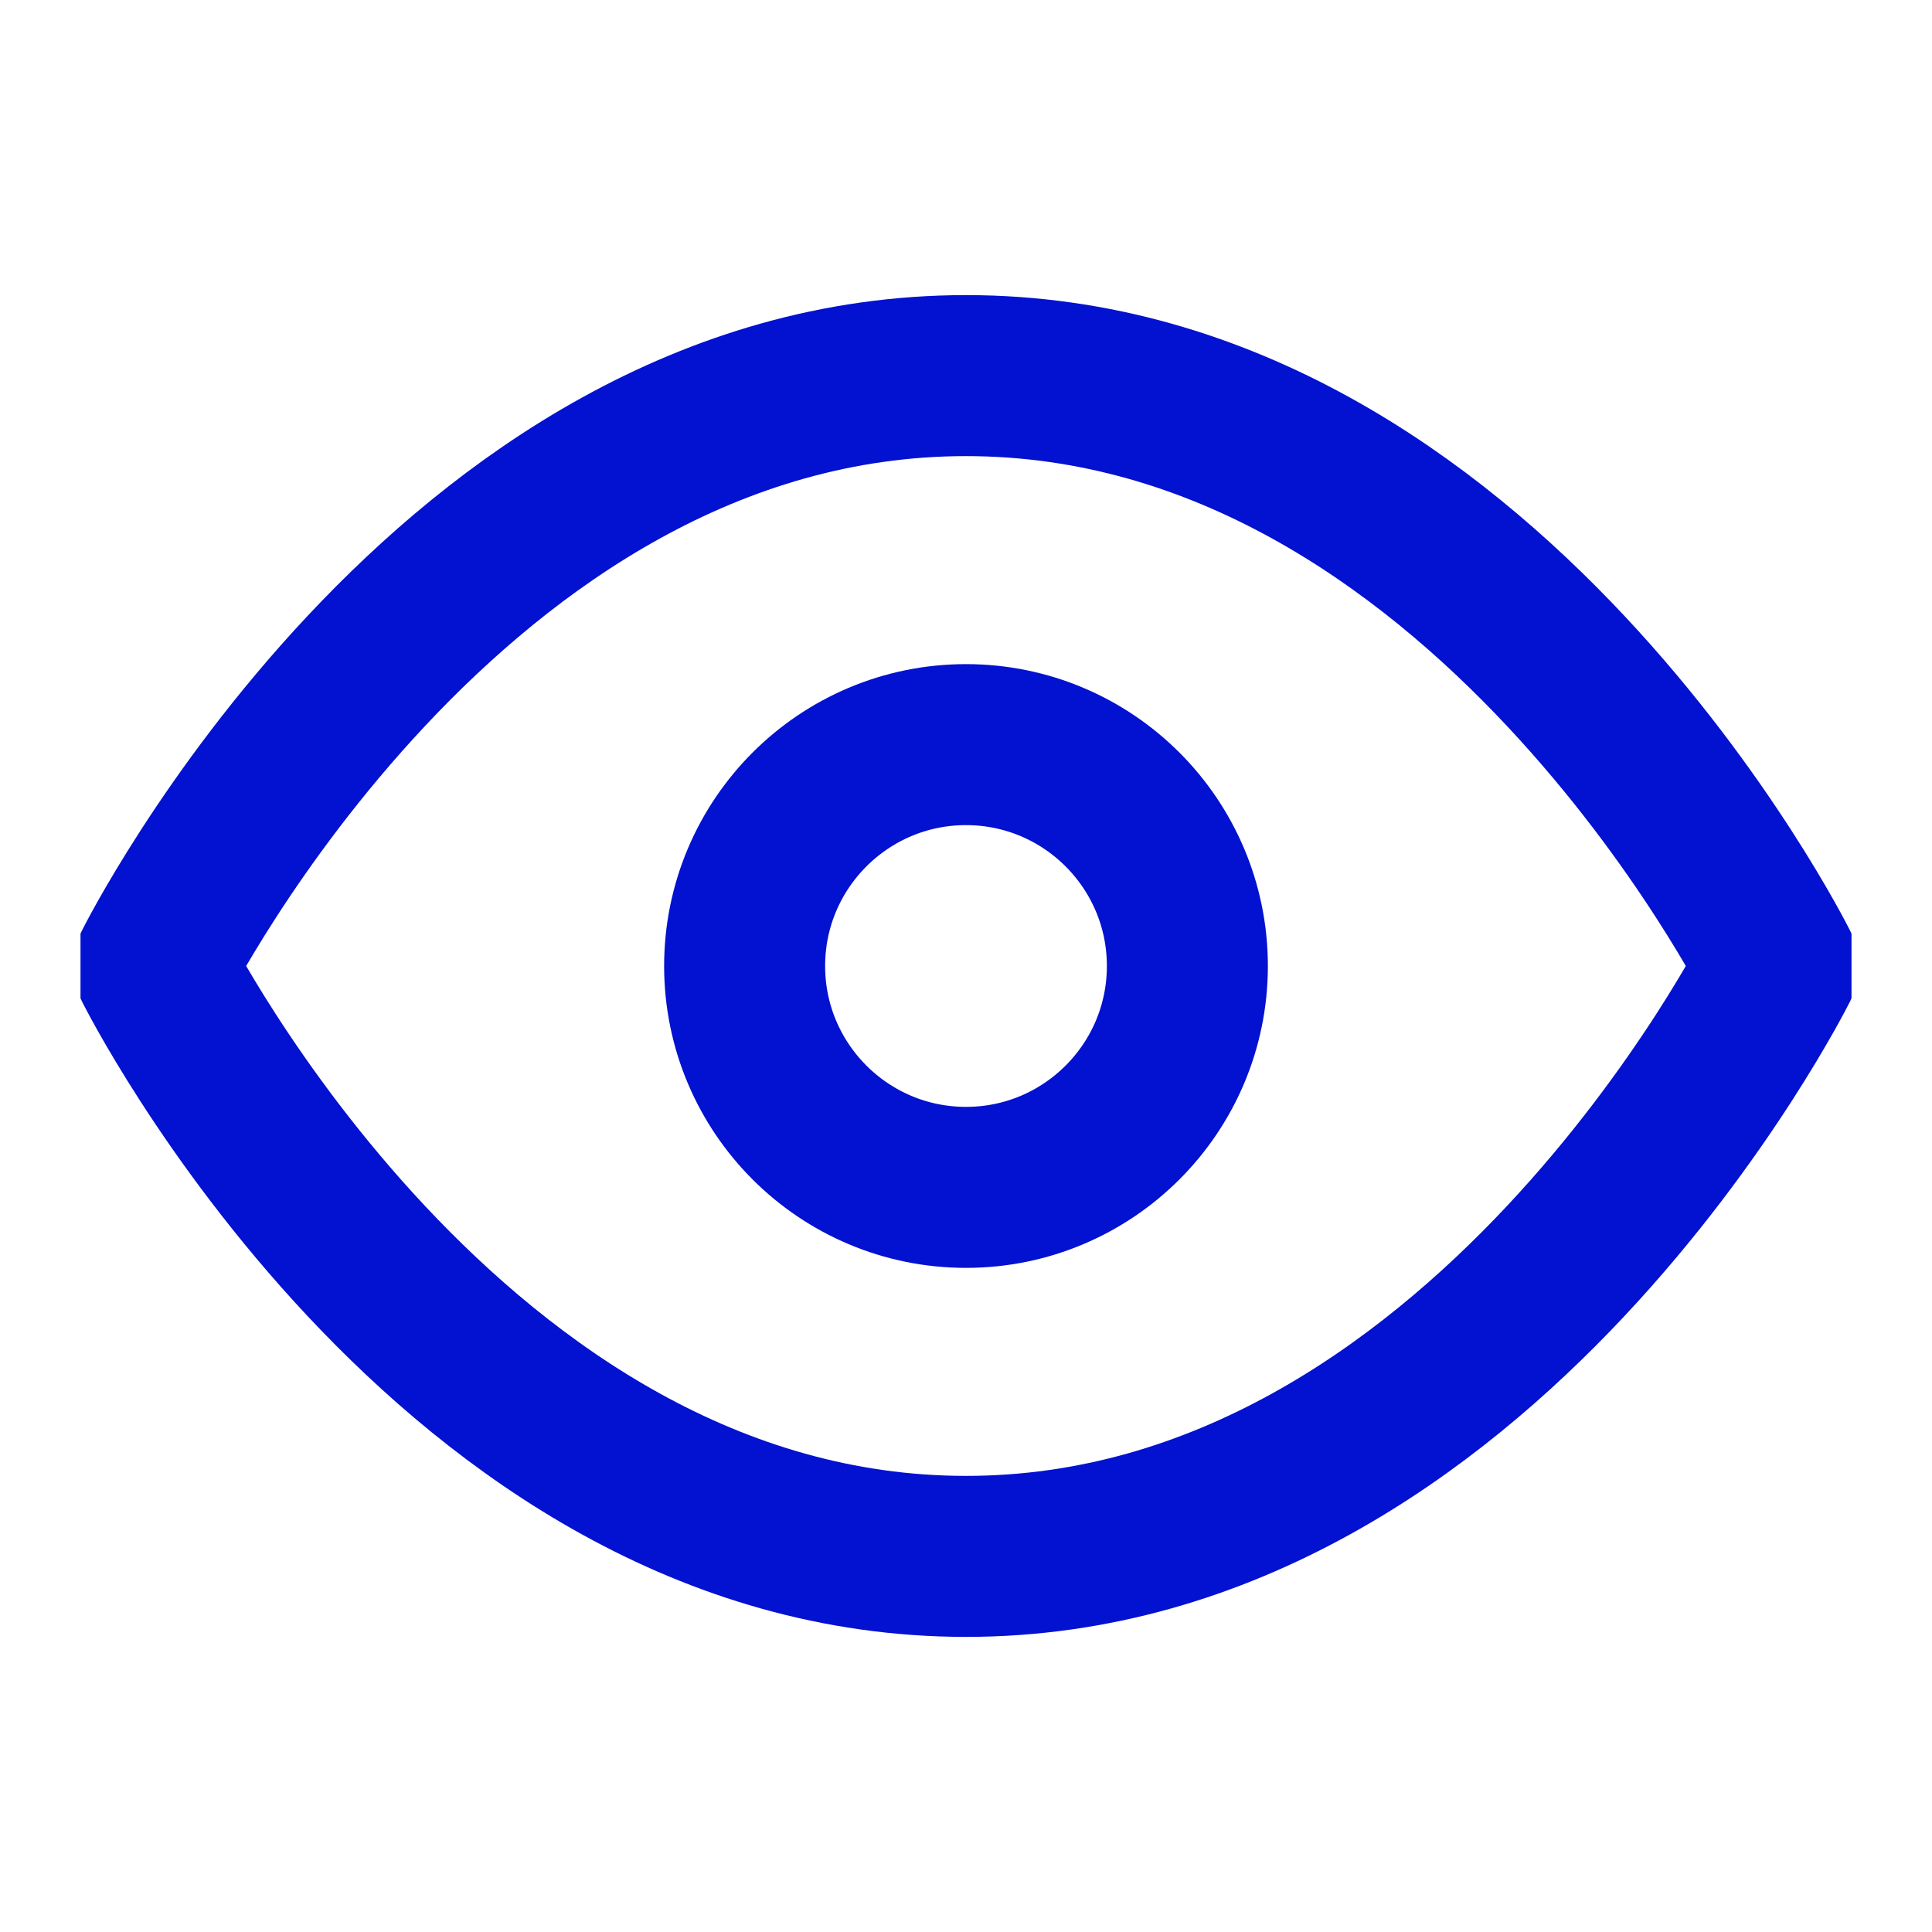 <svg width="20" height="20" viewBox="0 0 12 12" fill="none" xmlns="http://www.w3.org/2000/svg">
<g clip-path="url(#clip0_756_934)">
<path d="M0.958 6C0.958 6 2.792 2.333 6 2.333C9.208 2.333 11.042 6 11.042 6C11.042 6 9.208 9.667 6 9.667C2.792 9.667 0.958 6 0.958 6Z" stroke="#0311D0" stroke-linecap="round" stroke-linejoin="round"/>
<path d="M6 7.375C6.759 7.375 7.375 6.759 7.375 6C7.375 5.241 6.759 4.625 6 4.625C5.241 4.625 4.625 5.241 4.625 6C4.625 6.759 5.241 7.375 6 7.375Z" stroke="#0311D0" stroke-linecap="round" stroke-linejoin="round"/>
</g>
<defs>
<clipPath id="clip0_756_934">
<rect width="11" height="11" fill="white" transform="translate(0.5 0.5)"/>
</clipPath>
</defs>
</svg>
